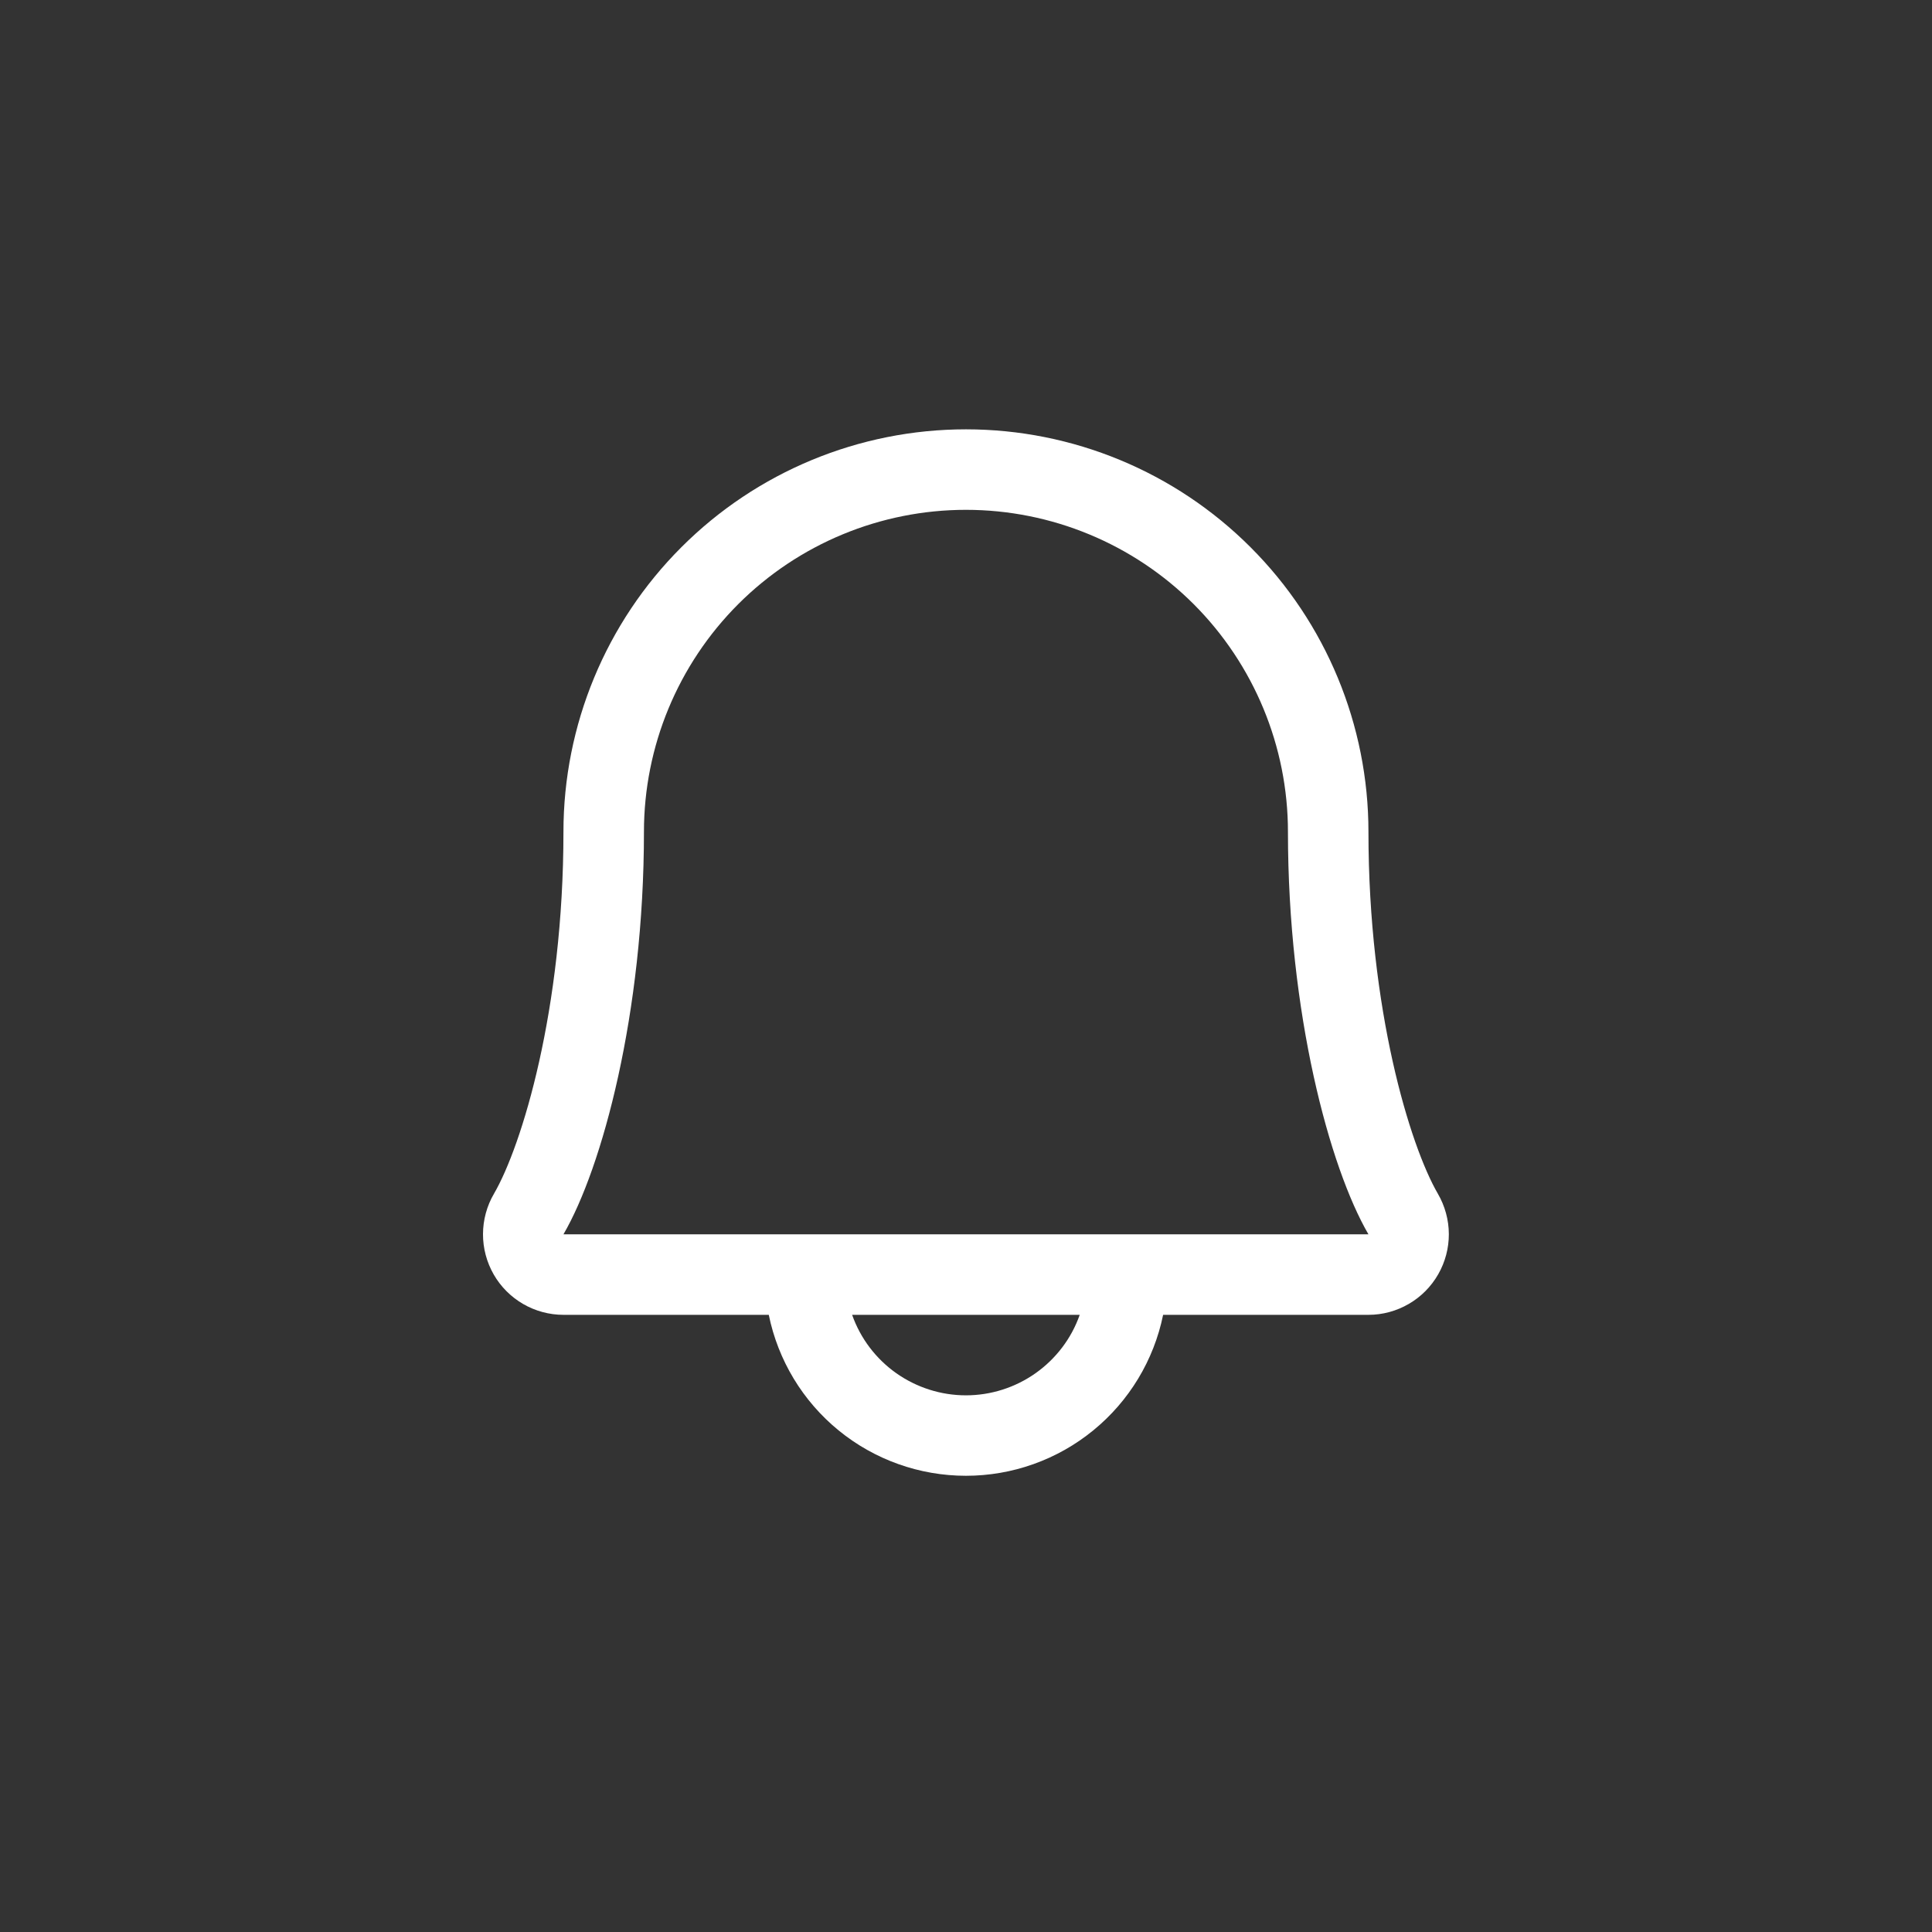 <svg width="36" height="36" viewBox="0 0 36 36" fill="none" xmlns="http://www.w3.org/2000/svg">
<rect x="0" y="0" width="36" height="36" fill="#333333" stroke="none"/>
<path d="M26.793 22.244C26.272 21.348 25.499 18.812 25.499 15.5C25.499 13.511 24.709 11.603 23.302 10.197C21.896 8.79 19.988 8 17.999 8C16.01 8 14.102 8.79 12.696 10.197C11.289 11.603 10.499 13.511 10.499 15.5C10.499 18.813 9.725 21.348 9.204 22.244C9.071 22.472 9.001 22.731 9 22.995C8.999 23.259 9.068 23.518 9.199 23.747C9.33 23.976 9.52 24.166 9.748 24.298C9.976 24.43 10.235 24.5 10.499 24.5H14.325C14.498 25.347 14.958 26.108 15.627 26.654C16.297 27.201 17.135 27.499 17.999 27.499C18.863 27.499 19.701 27.201 20.37 26.654C21.04 26.108 21.5 25.347 21.673 24.5H25.499C25.763 24.5 26.021 24.43 26.25 24.297C26.478 24.165 26.667 23.975 26.798 23.746C26.929 23.518 26.998 23.258 26.997 22.995C26.996 22.731 26.925 22.472 26.793 22.244ZM17.999 26C17.534 26 17.08 25.855 16.7 25.587C16.32 25.318 16.033 24.939 15.878 24.5H20.119C19.965 24.939 19.677 25.318 19.297 25.587C18.918 25.855 18.464 26 17.999 26ZM10.499 23C11.221 21.759 11.999 18.883 11.999 15.5C11.999 13.909 12.631 12.383 13.756 11.257C14.882 10.132 16.408 9.5 17.999 9.5C19.59 9.5 21.116 10.132 22.242 11.257C23.367 12.383 23.999 13.909 23.999 15.5C23.999 18.88 24.775 21.756 25.499 23H10.499Z" fill="white"/>
</svg>

